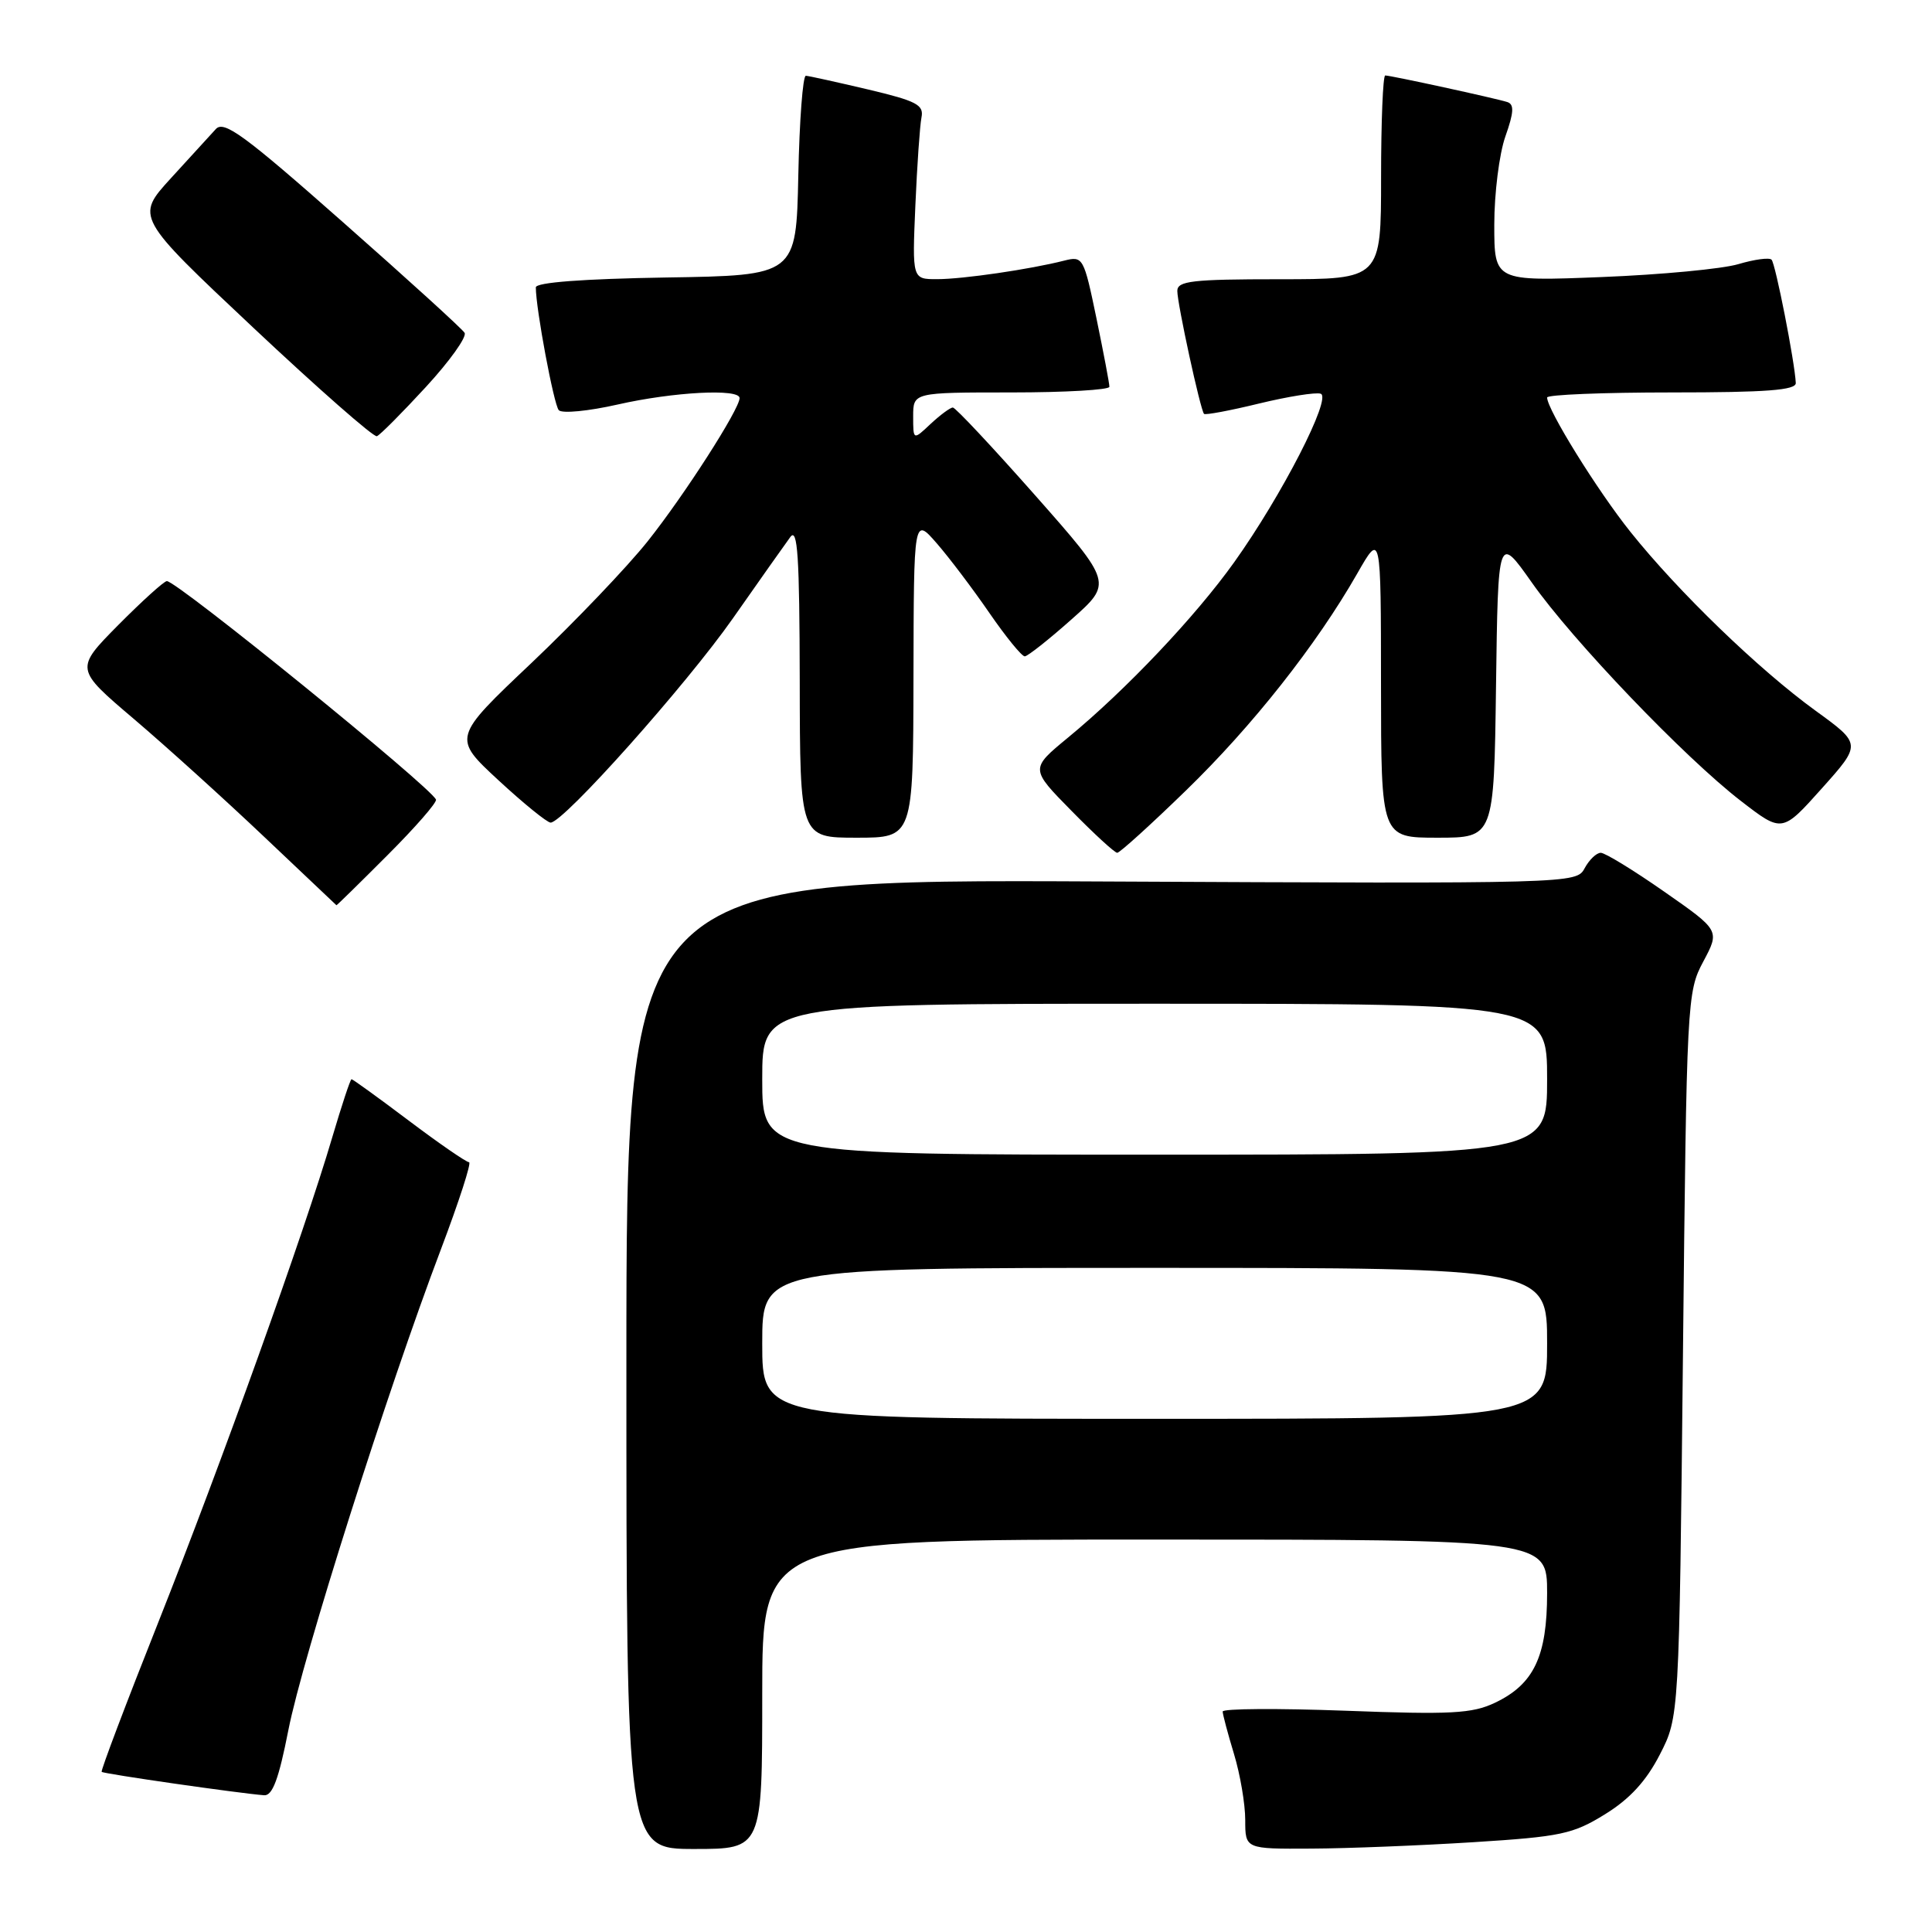 <?xml version="1.0" encoding="UTF-8" standalone="no"?>
<!DOCTYPE svg PUBLIC "-//W3C//DTD SVG 1.1//EN" "http://www.w3.org/Graphics/SVG/1.1/DTD/svg11.dtd" >
<svg xmlns="http://www.w3.org/2000/svg" xmlns:xlink="http://www.w3.org/1999/xlink" version="1.1" viewBox="0 0 256 256">
 <g >
 <path fill="currentColor"
d=" M 101.00 224.50 C 101.00 204.00 101.00 204.00 153.00 204.00 C 205.00 204.00 205.00 204.00 205.00 211.10 C 205.00 219.49 203.24 223.18 198.08 225.63 C 195.07 227.06 192.26 227.21 178.29 226.68 C 169.33 226.35 162.00 226.39 162.01 226.79 C 162.02 227.18 162.69 229.71 163.51 232.41 C 164.33 235.11 165.00 239.05 165.00 241.16 C 165.00 245.00 165.00 245.00 173.75 244.95 C 178.56 244.93 188.24 244.54 195.24 244.10 C 206.82 243.37 208.42 243.03 212.67 240.40 C 215.96 238.37 218.13 236.00 219.93 232.50 C 222.50 227.50 222.50 227.50 223.00 179.50 C 223.49 132.47 223.54 131.42 225.70 127.40 C 227.89 123.29 227.89 123.29 220.52 118.15 C 216.47 115.32 212.68 113.00 212.11 113.00 C 211.54 113.00 210.58 113.92 209.97 115.05 C 208.88 117.08 208.50 117.10 145.94 116.80 C 83.00 116.50 83.00 116.50 83.00 180.75 C 83.00 245.00 83.00 245.00 92.00 245.00 C 101.00 245.00 101.00 245.00 101.00 224.50 Z  M 38.21 229.25 C 40.07 219.74 51.37 184.13 58.41 165.58 C 60.82 159.21 62.51 154.00 62.15 154.00 C 61.79 154.00 58.20 151.53 54.18 148.50 C 50.16 145.47 46.74 143.00 46.58 143.00 C 46.42 143.00 45.27 146.49 44.01 150.75 C 40.36 163.18 29.33 193.91 20.96 215.00 C 16.70 225.72 13.33 234.63 13.47 234.78 C 13.71 235.04 31.63 237.62 35.00 237.88 C 36.11 237.96 36.94 235.72 38.21 229.25 Z  M 51.35 113.31 C 55.03 109.63 57.92 106.32 57.77 105.95 C 57.11 104.30 23.48 77.00 22.11 77.00 C 21.74 77.00 18.85 79.62 15.68 82.81 C 9.93 88.63 9.93 88.63 17.72 95.25 C 22.00 98.89 29.77 105.92 35.00 110.88 C 40.23 115.84 44.54 119.92 44.58 119.95 C 44.63 119.98 47.68 116.99 51.35 113.31 Z  M 157.14 104.75 C 165.96 96.19 174.42 85.48 179.84 76.00 C 182.98 70.50 182.98 70.50 182.99 90.75 C 183.00 111.00 183.00 111.00 190.48 111.00 C 197.96 111.00 197.96 111.00 198.23 90.92 C 198.50 70.85 198.50 70.85 202.96 77.17 C 208.37 84.87 223.24 100.40 230.69 106.14 C 236.14 110.35 236.14 110.35 241.40 104.47 C 246.66 98.59 246.66 98.59 240.58 94.18 C 233.05 88.72 222.40 78.43 216.06 70.50 C 211.65 64.99 205.00 54.26 205.00 52.67 C 205.00 52.30 212.43 52.00 221.50 52.00 C 234.06 52.00 237.99 51.70 237.95 50.75 C 237.83 48.04 235.26 34.93 234.74 34.41 C 234.44 34.10 232.46 34.37 230.34 35.00 C 228.23 35.63 220.09 36.40 212.25 36.71 C 198.00 37.28 198.00 37.28 198.00 29.76 C 198.00 25.63 198.66 20.38 199.47 18.08 C 200.60 14.89 200.66 13.82 199.72 13.52 C 198.16 13.02 184.29 10.00 183.55 10.00 C 183.25 10.00 183.00 16.07 183.00 23.50 C 183.00 37.00 183.00 37.00 169.50 37.00 C 157.96 37.00 156.00 37.23 156.00 38.55 C 156.00 40.25 159.05 54.29 159.54 54.84 C 159.70 55.02 162.98 54.41 166.83 53.47 C 170.67 52.54 174.35 51.95 175.00 52.17 C 176.51 52.67 169.85 65.65 163.55 74.48 C 158.40 81.70 149.17 91.44 141.50 97.75 C 136.50 101.87 136.50 101.87 141.97 107.43 C 144.97 110.49 147.70 113.00 148.04 113.00 C 148.37 113.00 152.47 109.29 157.14 104.75 Z  M 121.04 89.75 C 121.08 68.50 121.08 68.50 124.13 72.00 C 125.80 73.92 128.95 78.09 131.12 81.25 C 133.30 84.41 135.40 86.99 135.79 86.97 C 136.18 86.95 138.96 84.76 141.96 82.09 C 147.42 77.25 147.42 77.25 137.15 65.62 C 131.50 59.23 126.60 54.00 126.26 54.00 C 125.91 54.00 124.59 54.98 123.31 56.17 C 121.00 58.35 121.00 58.35 121.00 55.17 C 121.00 52.00 121.00 52.00 134.00 52.00 C 141.15 52.00 147.00 51.66 147.00 51.25 C 147.01 50.84 146.23 46.76 145.29 42.20 C 143.61 34.10 143.50 33.91 141.03 34.53 C 136.48 35.69 127.57 36.99 124.18 36.99 C 120.87 37.00 120.87 37.00 121.29 27.25 C 121.52 21.89 121.89 16.63 122.10 15.56 C 122.44 13.89 121.45 13.38 115.00 11.85 C 110.88 10.88 107.18 10.06 106.78 10.04 C 106.38 10.02 105.93 15.96 105.78 23.25 C 105.50 36.50 105.50 36.50 88.25 36.77 C 77.22 36.95 71.00 37.42 71.00 38.08 C 71.00 40.89 73.38 53.61 74.04 54.35 C 74.46 54.82 77.97 54.48 81.85 53.60 C 89.21 51.93 98.00 51.46 98.00 52.75 C 97.99 54.22 90.69 65.60 85.83 71.71 C 83.11 75.13 76.18 82.38 70.43 87.84 C 59.96 97.75 59.96 97.75 66.04 103.38 C 69.38 106.47 72.50 109.00 72.96 109.00 C 74.66 109.00 90.92 90.77 97.13 81.91 C 100.63 76.91 104.05 72.07 104.72 71.16 C 105.69 69.84 105.94 73.69 105.97 90.25 C 106.00 111.00 106.00 111.00 113.50 111.00 C 121.00 111.00 121.00 111.00 121.04 89.75 Z  M 56.43 51.28 C 59.58 47.86 61.89 44.63 61.56 44.10 C 61.24 43.57 53.97 36.96 45.42 29.42 C 32.37 17.89 29.67 15.92 28.60 17.10 C 27.89 17.87 25.21 20.81 22.64 23.62 C 17.96 28.75 17.96 28.75 33.57 43.43 C 42.16 51.50 49.52 57.97 49.94 57.80 C 50.36 57.64 53.28 54.70 56.43 51.28 Z  M 101.00 178.00 C 101.00 168.00 101.00 168.00 153.00 168.00 C 205.00 168.00 205.00 168.00 205.00 178.00 C 205.00 188.00 205.00 188.00 153.00 188.00 C 101.00 188.00 101.00 188.00 101.00 178.00 Z  M 101.00 143.00 C 101.00 133.00 101.00 133.00 153.00 133.00 C 205.00 133.00 205.00 133.00 205.00 143.00 C 205.00 153.00 205.00 153.00 153.00 153.00 C 101.00 153.00 101.00 153.00 101.00 143.00 Z "/>
</g>
</svg>